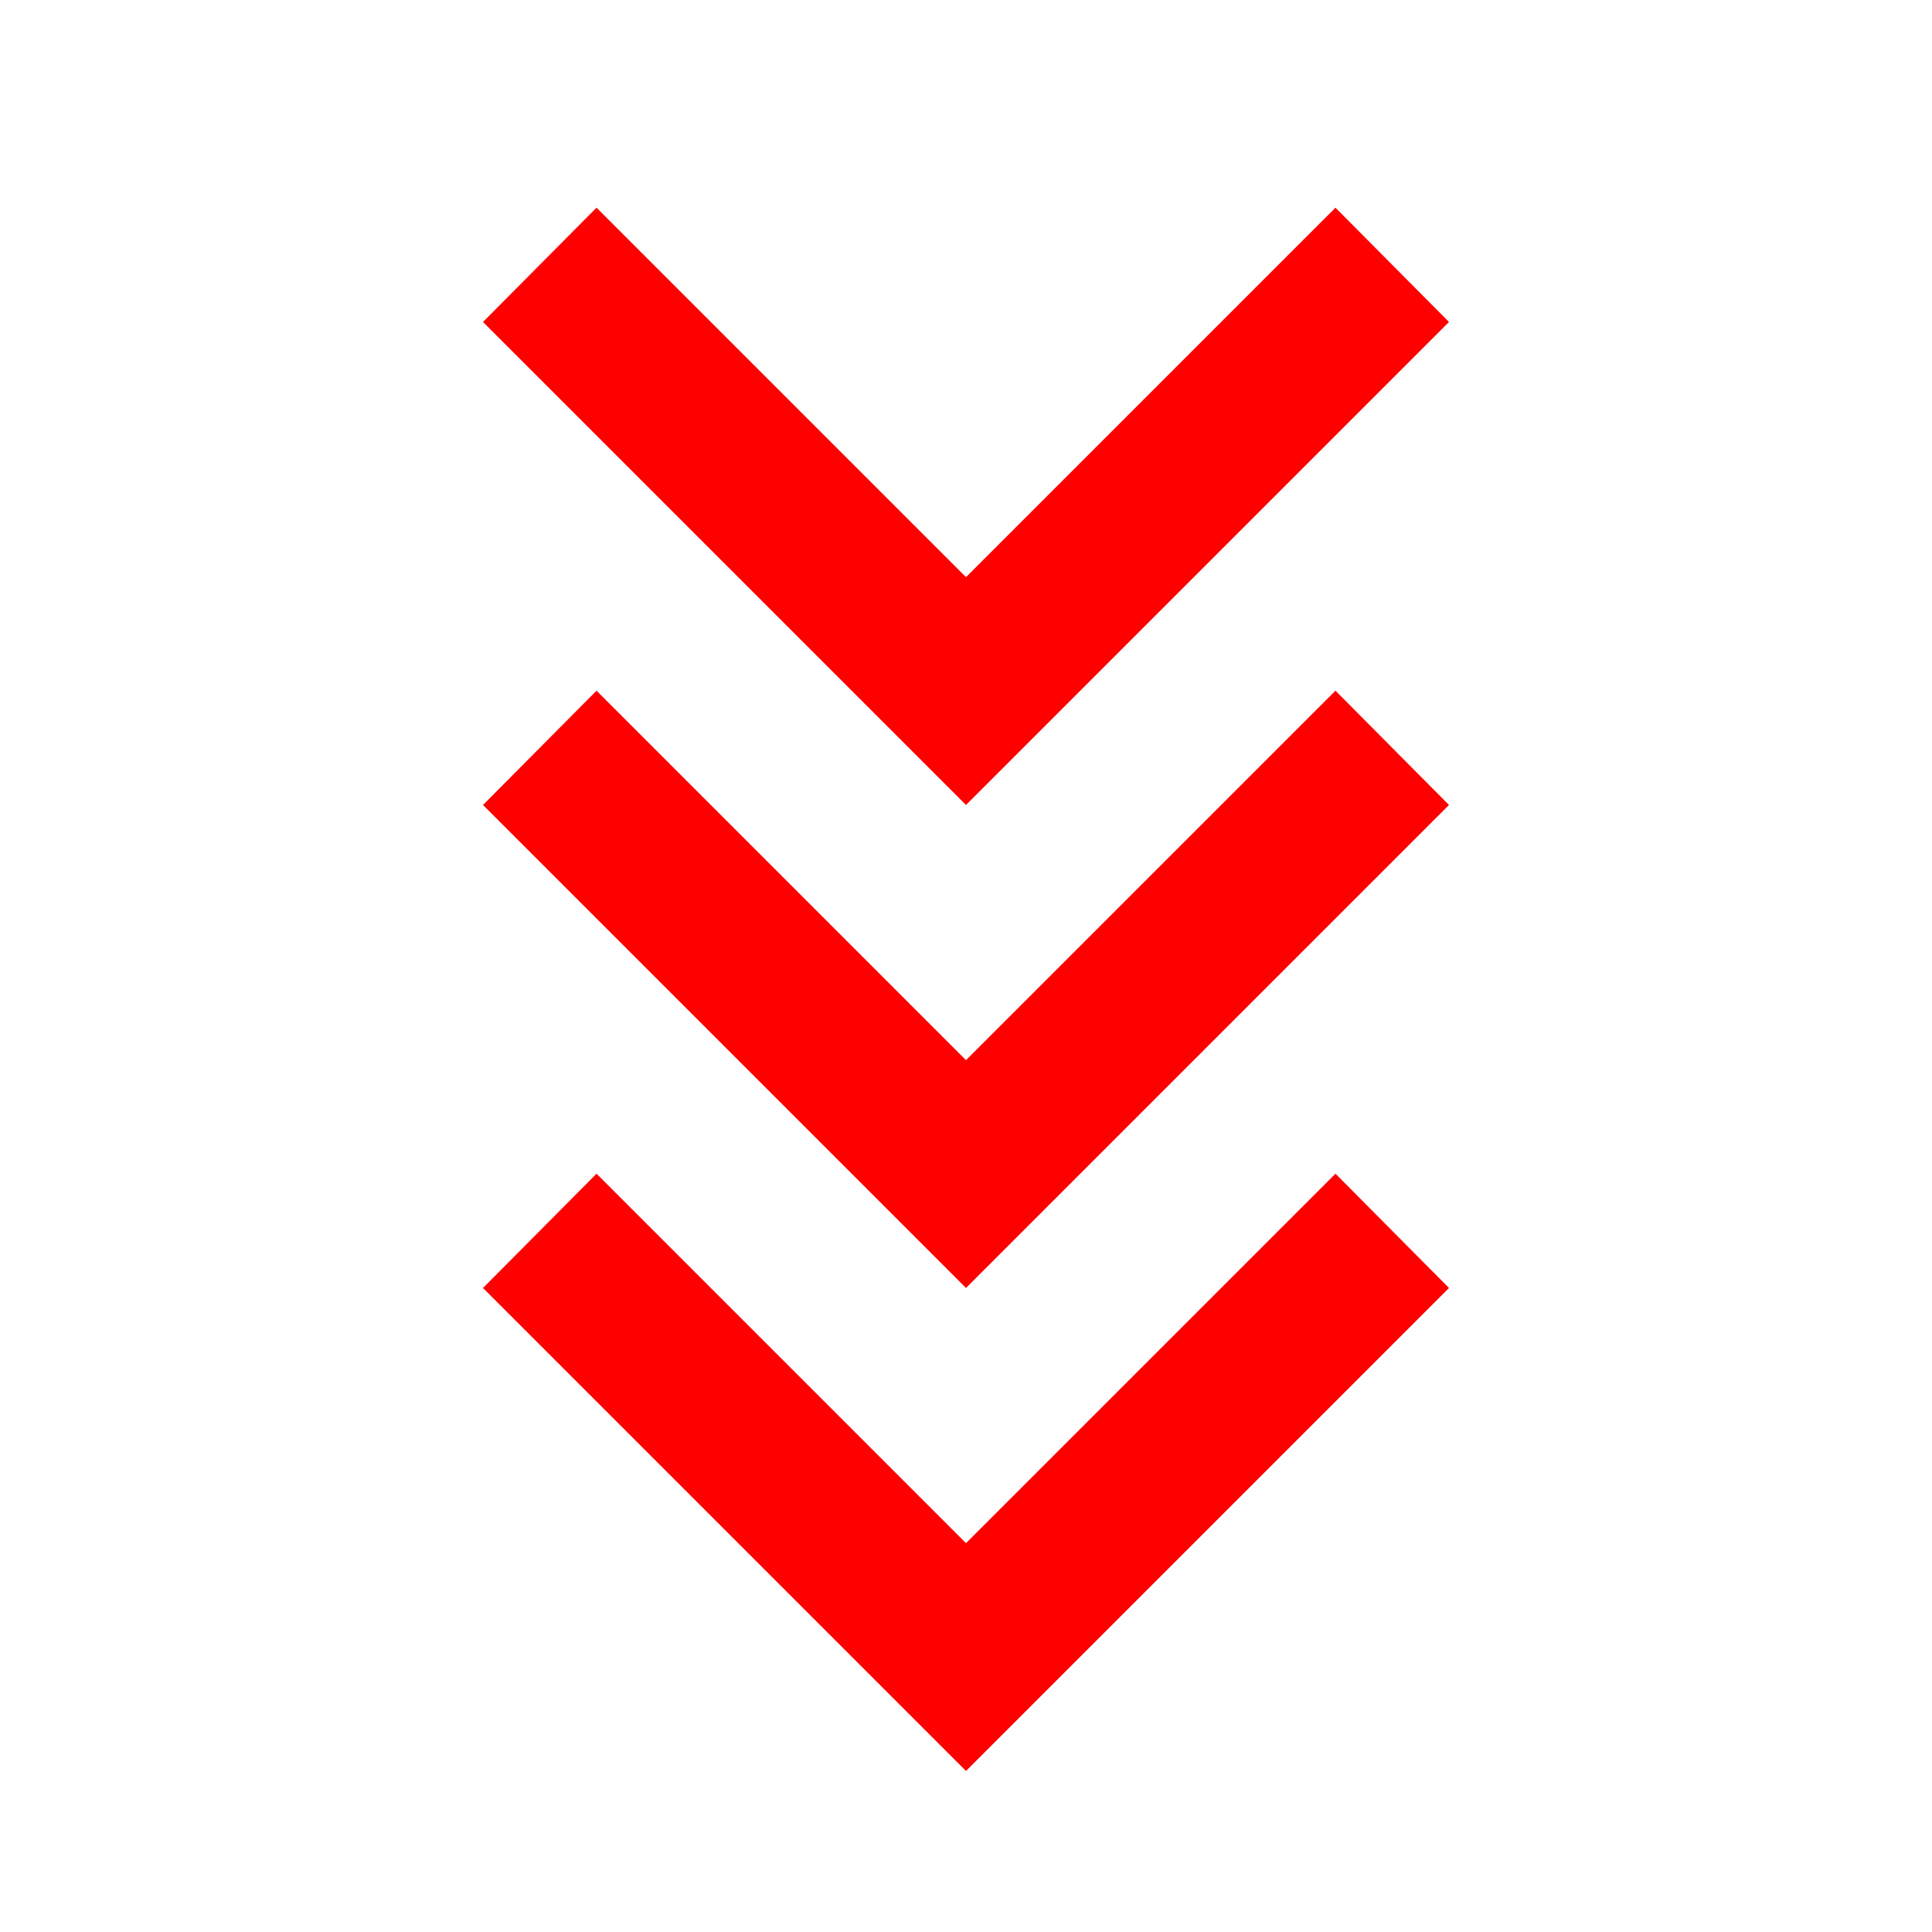 <svg width="50" height="50" viewBox="0 0 50 50" fill="none" xmlns="http://www.w3.org/2000/svg">
<path d="M15.438 30.375L25 39.937L34.562 30.375L37.5 33.333L25 45.833L12.5 33.333L15.438 30.375ZM15.438 17.875L25 27.437L34.562 17.875L37.5 20.833L25 33.333L12.5 20.833L15.438 17.875ZM15.438 5.375L25 14.937L34.562 5.375L37.5 8.333L25 20.833L12.5 8.333L15.438 5.375Z" fill="#FF0000"/>
</svg>
